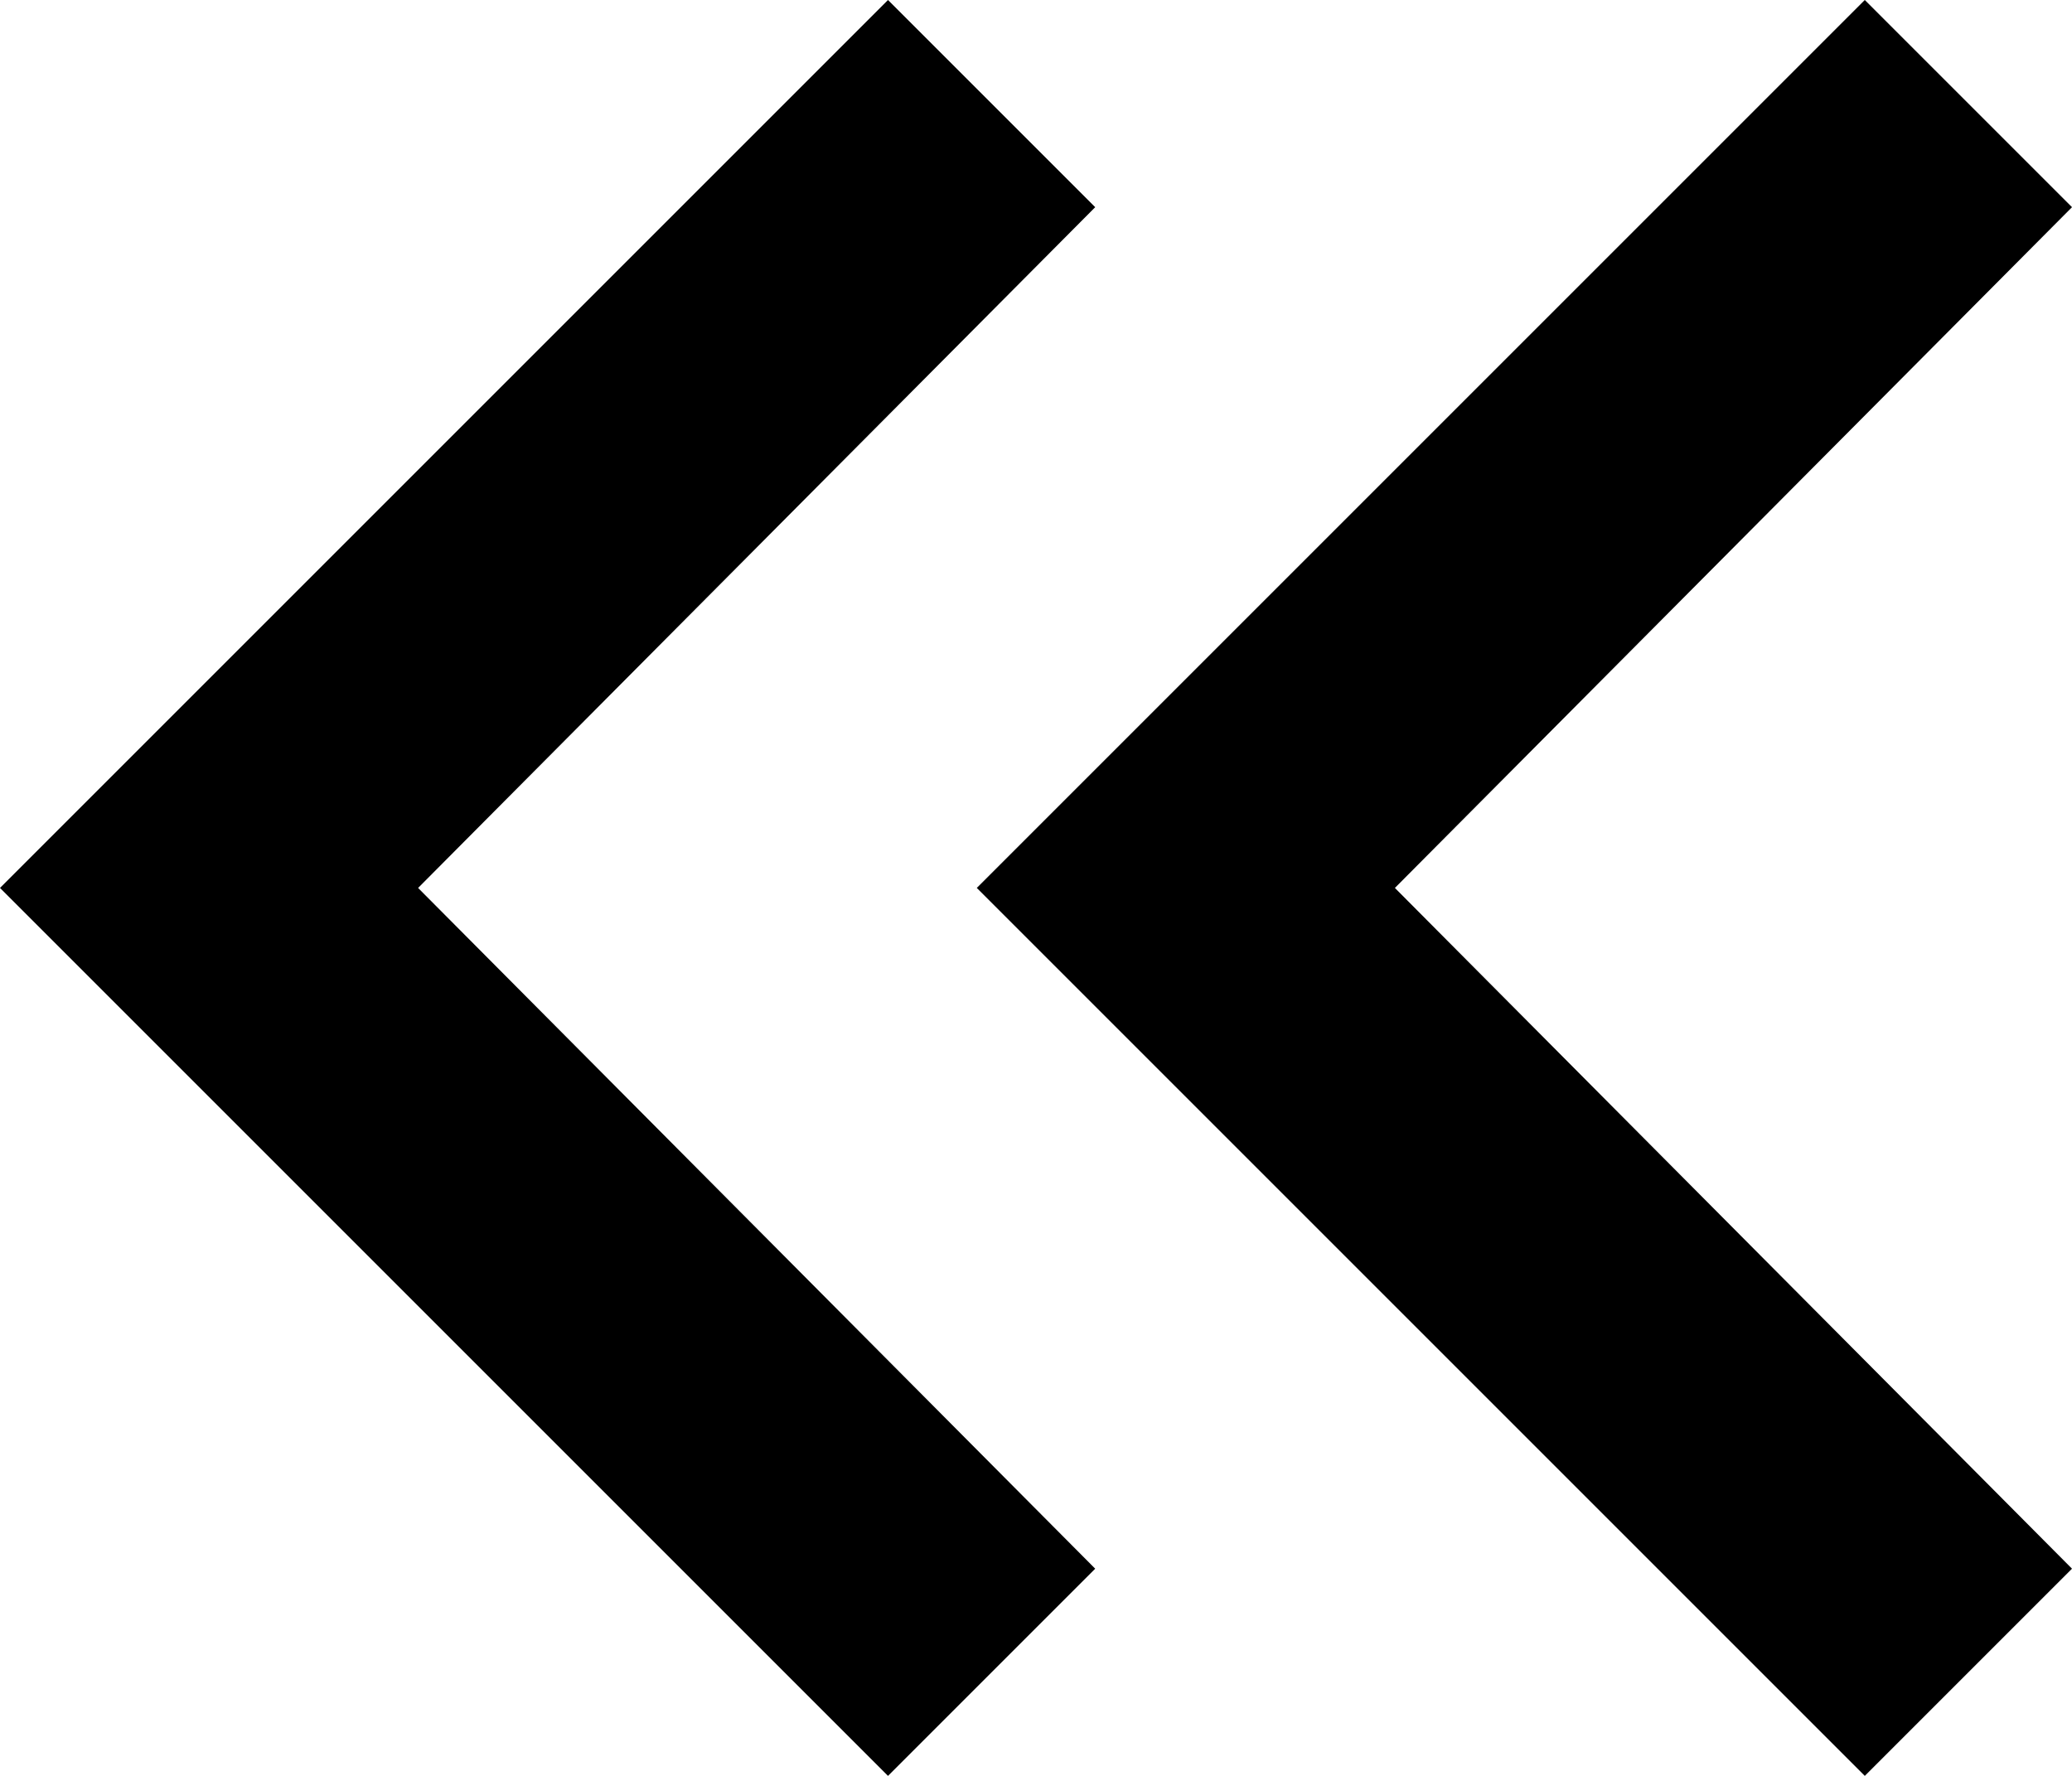 <svg
  viewBox='200 -720 560 480'
  width='14px'
  height='12px'
  fill='currentColor'
  aria-label='keyboard double arrow left'
>
  <path
    d='M440-240 200-480l240-240 56 56-183 184 183 184-56 56Zm264 0L464-480l240-240 56 56-183 184 183 184-56 56Z'
  >
  </path>
  <title>keyboard double arrow left</title>
</svg>